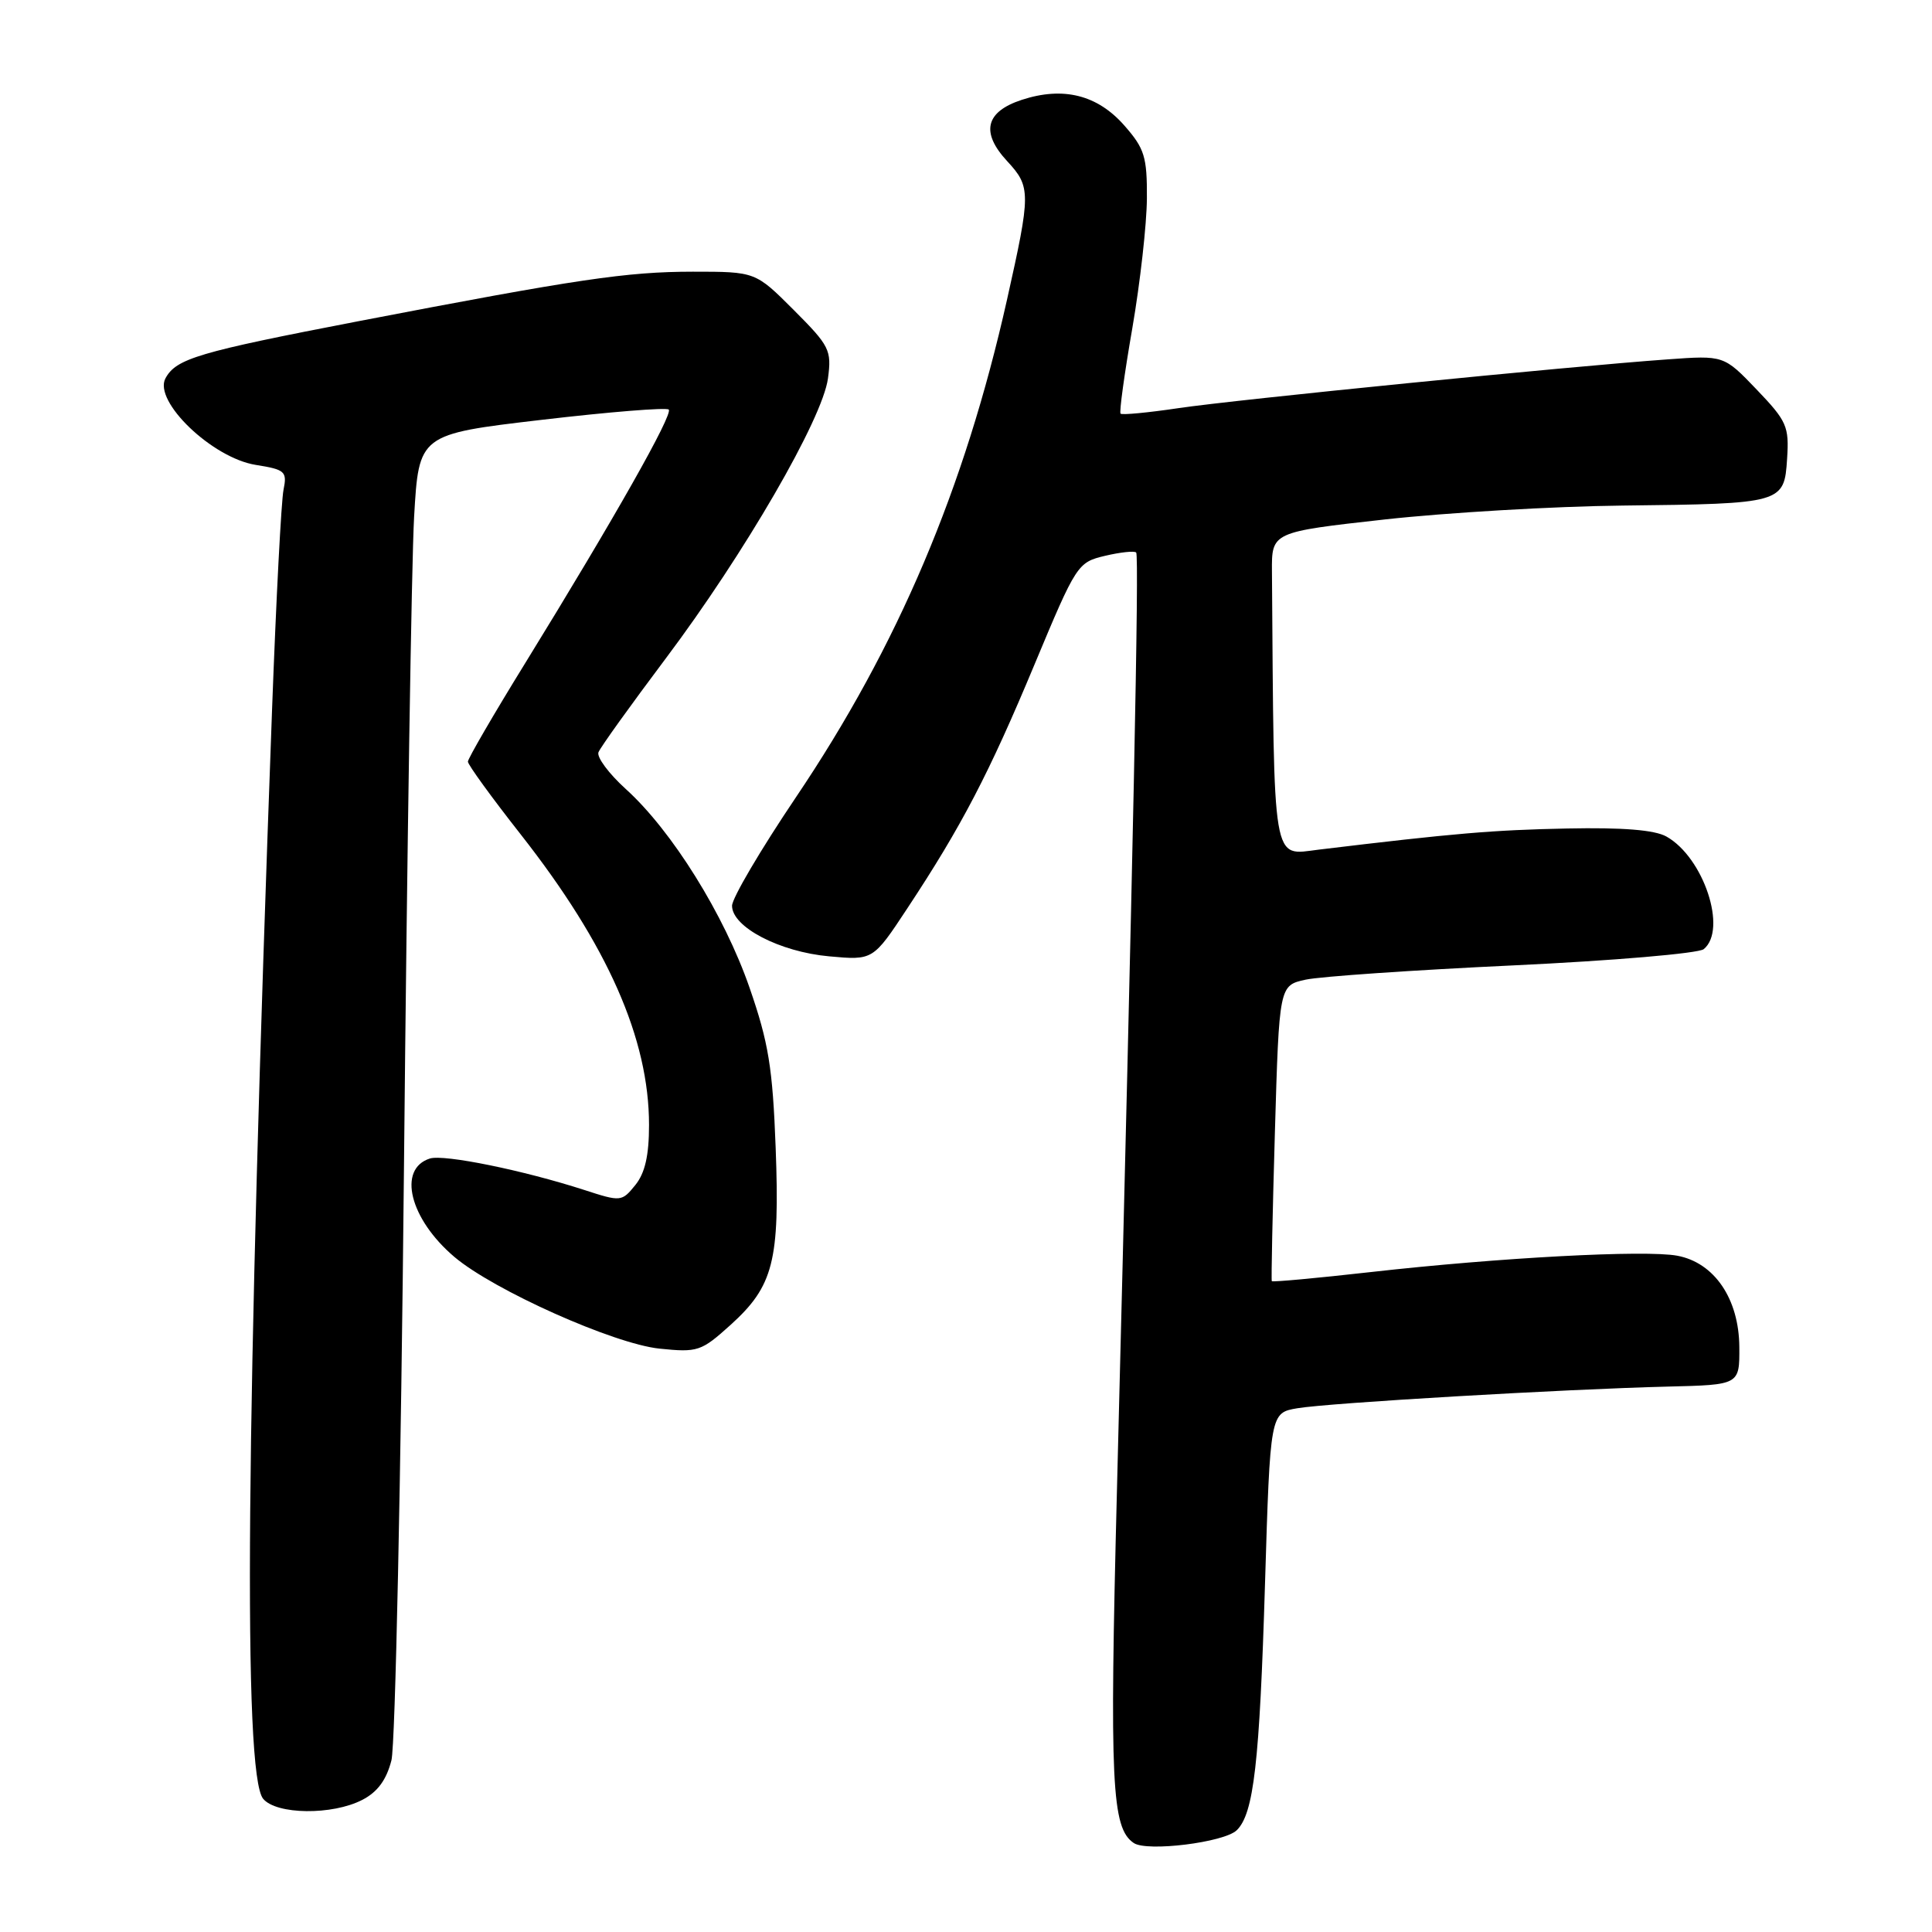 <?xml version="1.0" encoding="UTF-8" standalone="no"?>
<!DOCTYPE svg PUBLIC "-//W3C//DTD SVG 1.1//EN" "http://www.w3.org/Graphics/SVG/1.1/DTD/svg11.dtd" >
<svg xmlns="http://www.w3.org/2000/svg" xmlns:xlink="http://www.w3.org/1999/xlink" version="1.1" viewBox="0 0 256 256">
 <g >
 <path fill="currentColor"
d=" M 163.87 242.52 C 166.13 240.33 166.90 233.62 167.62 209.86 C 168.31 187.21 168.31 187.21 171.91 186.60 C 176.11 185.89 207.25 184.07 221.00 183.73 C 230.50 183.50 230.50 183.50 230.47 178.50 C 230.43 172.11 227.17 167.31 222.25 166.39 C 218.05 165.60 198.71 166.63 181.59 168.56 C 174.49 169.36 168.61 169.90 168.52 169.76 C 168.43 169.62 168.62 160.74 168.93 150.04 C 169.50 130.58 169.50 130.58 173.00 129.81 C 174.93 129.39 187.30 128.54 200.50 127.92 C 213.70 127.30 225.06 126.33 225.75 125.77 C 228.92 123.19 225.74 113.60 220.80 110.84 C 219.24 109.97 215.01 109.63 207.65 109.78 C 197.81 109.98 192.74 110.41 174.75 112.58 C 168.50 113.34 168.83 115.25 168.54 75.75 C 168.50 70.50 168.50 70.50 183.50 68.83 C 191.75 67.92 205.93 67.09 215.00 66.99 C 236.23 66.75 236.42 66.70 236.80 60.78 C 237.08 56.50 236.77 55.80 232.76 51.61 C 228.42 47.08 228.42 47.08 220.96 47.62 C 207.90 48.55 163.78 52.95 156.16 54.08 C 152.13 54.68 148.67 55.01 148.48 54.81 C 148.29 54.62 148.99 49.52 150.04 43.48 C 151.08 37.44 151.95 29.70 151.97 26.28 C 152.00 20.78 151.66 19.68 148.99 16.64 C 145.42 12.57 140.89 11.43 135.39 13.23 C 130.57 14.81 129.92 17.54 133.46 21.36 C 136.61 24.76 136.60 25.57 133.43 39.73 C 127.81 64.79 118.98 85.59 105.46 105.65 C 100.81 112.55 97.00 119.01 97.00 120.02 C 97.00 122.84 103.31 126.13 109.87 126.72 C 115.68 127.25 115.68 127.25 120.22 120.37 C 127.41 109.49 131.06 102.49 137.09 88.02 C 142.62 74.77 142.79 74.51 146.42 73.65 C 148.45 73.17 150.31 72.97 150.55 73.21 C 150.96 73.63 150.16 112.58 148.00 197.51 C 147.01 236.37 147.29 242.23 150.23 244.21 C 151.99 245.40 162.20 244.13 163.87 242.52 Z  M 48.01 238.49 C 50.03 237.45 51.21 235.84 51.87 233.24 C 52.38 231.18 53.13 195.75 53.53 154.50 C 53.93 113.25 54.53 74.56 54.87 68.52 C 55.50 57.54 55.50 57.54 71.78 55.63 C 80.73 54.58 88.30 53.97 88.61 54.27 C 89.22 54.88 81.36 68.77 69.61 87.84 C 65.42 94.63 62.00 100.52 62.00 100.92 C 62.00 101.33 65.15 105.67 69.01 110.58 C 80.52 125.24 86.00 137.65 86.00 149.07 C 86.00 153.10 85.47 155.44 84.18 157.03 C 82.39 159.24 82.26 159.25 77.43 157.68 C 69.36 155.07 58.83 152.92 56.96 153.51 C 52.63 154.89 54.29 161.53 60.21 166.55 C 65.42 170.96 81.32 178.07 87.38 178.70 C 92.46 179.22 92.91 179.07 96.80 175.56 C 102.49 170.42 103.34 167.08 102.78 152.10 C 102.38 141.47 101.84 138.15 99.32 130.88 C 95.96 121.19 89.03 110.07 82.92 104.55 C 80.68 102.52 79.05 100.33 79.30 99.68 C 79.55 99.03 83.56 93.45 88.20 87.27 C 98.65 73.36 108.99 55.52 109.71 50.14 C 110.21 46.39 109.93 45.84 105.17 41.07 C 100.10 36.00 100.10 36.00 91.80 36.00 C 83.04 36.01 76.61 36.96 47.50 42.56 C 26.23 46.66 23.33 47.52 21.92 50.14 C 20.30 53.18 28.13 60.68 33.88 61.60 C 37.78 62.22 38.06 62.47 37.57 64.89 C 37.27 66.32 36.59 79.42 36.05 94.00 C 32.58 188.13 32.19 235.13 34.87 238.35 C 36.63 240.46 44.04 240.55 48.01 238.49 Z "/>
</g>
</svg>